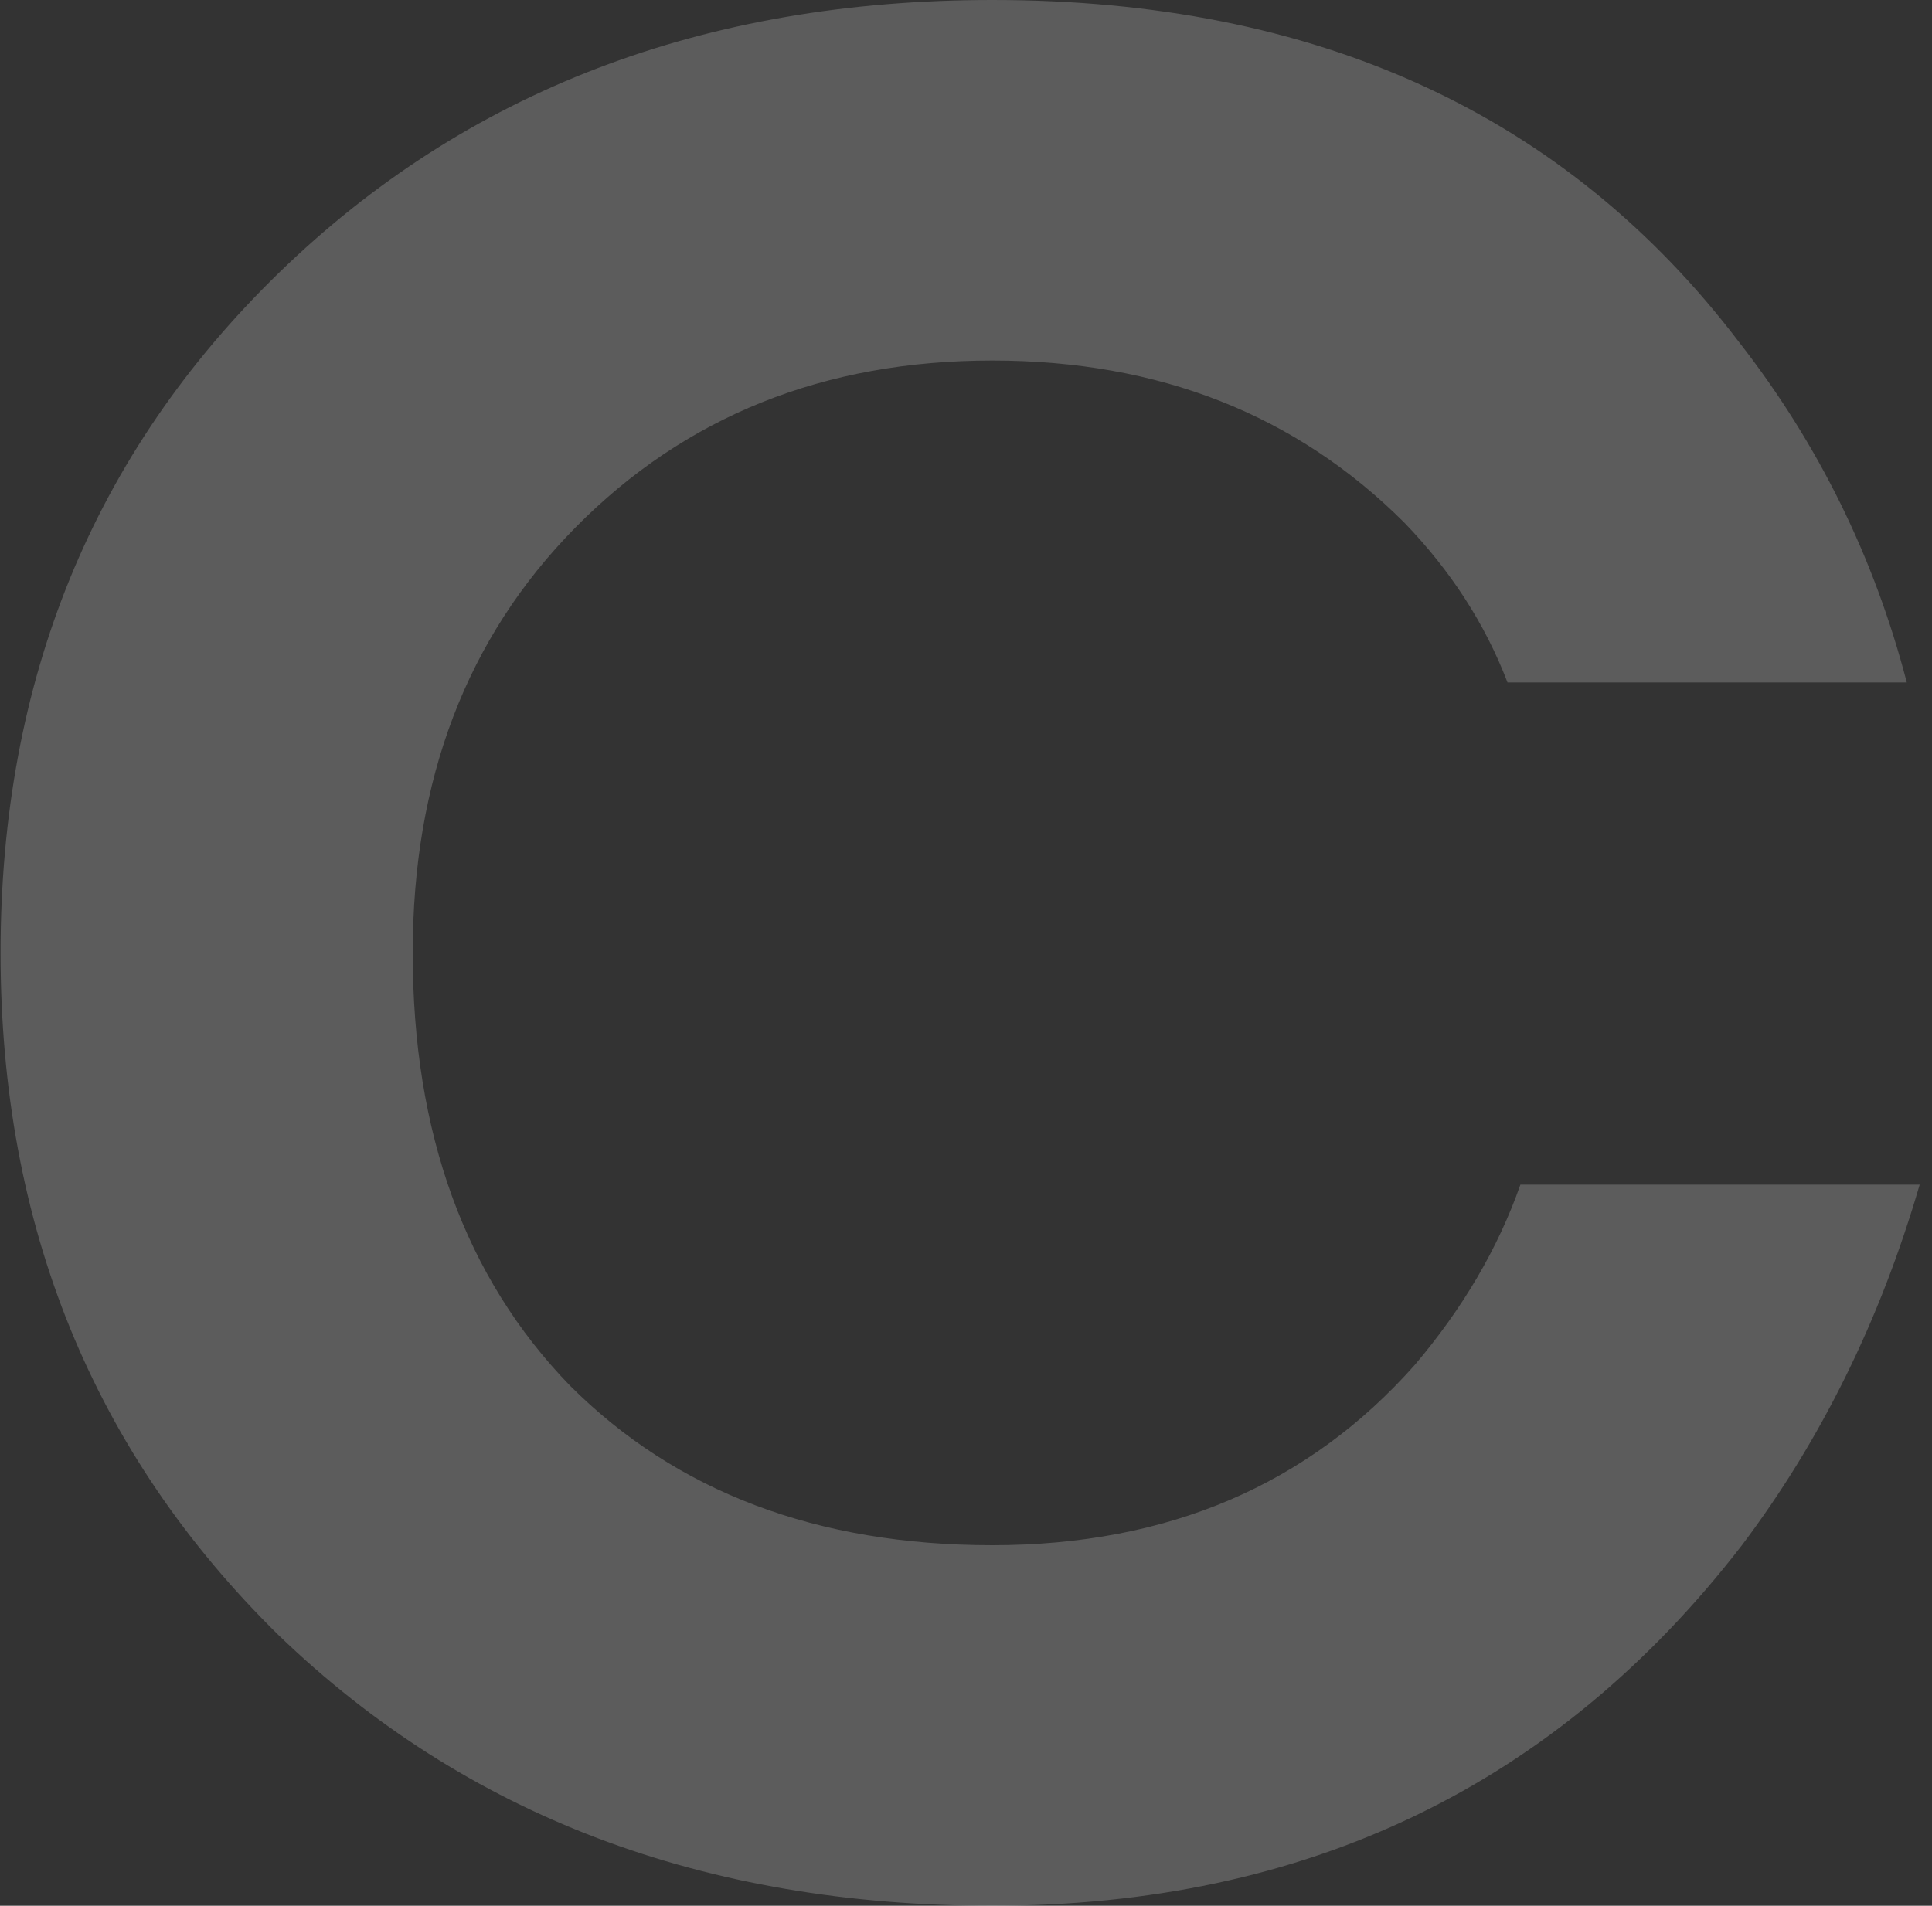 <svg width="150" height="148" fill="none" xmlns="http://www.w3.org/2000/svg"><rect width="100%" height="100%" fill="#333333" stroke="none"/><path opacity=".2" d="M21.643 127C7.243 112.867.043 95.2.043 74s7.2-38.8 21.6-52.8C36.176 7.067 54.643 0 77.043 0c25.2 0 44.533 8.867 58 26.6 6.133 7.867 10.467 16.667 13 26.4h-31c-1.733-4.533-4.4-8.667-8-12.4-8.4-8.4-19.067-12.6-32-12.6-13.067 0-23.867 4.333-32.4 13-8.4 8.533-12.6 19.533-12.6 33 0 14 4.067 25.2 12.2 33.6 8.267 8.267 19.2 12.4 32.8 12.4 13.6 0 24.533-4.667 32.8-14 3.733-4.4 6.467-9.067 8.2-14h31c-3.067 10.533-7.667 19.867-13.8 28-14.4 18.667-33.8 28-58.2 28-22.4 0-40.867-7-55.4-21Z" fill="#fff"/></svg>